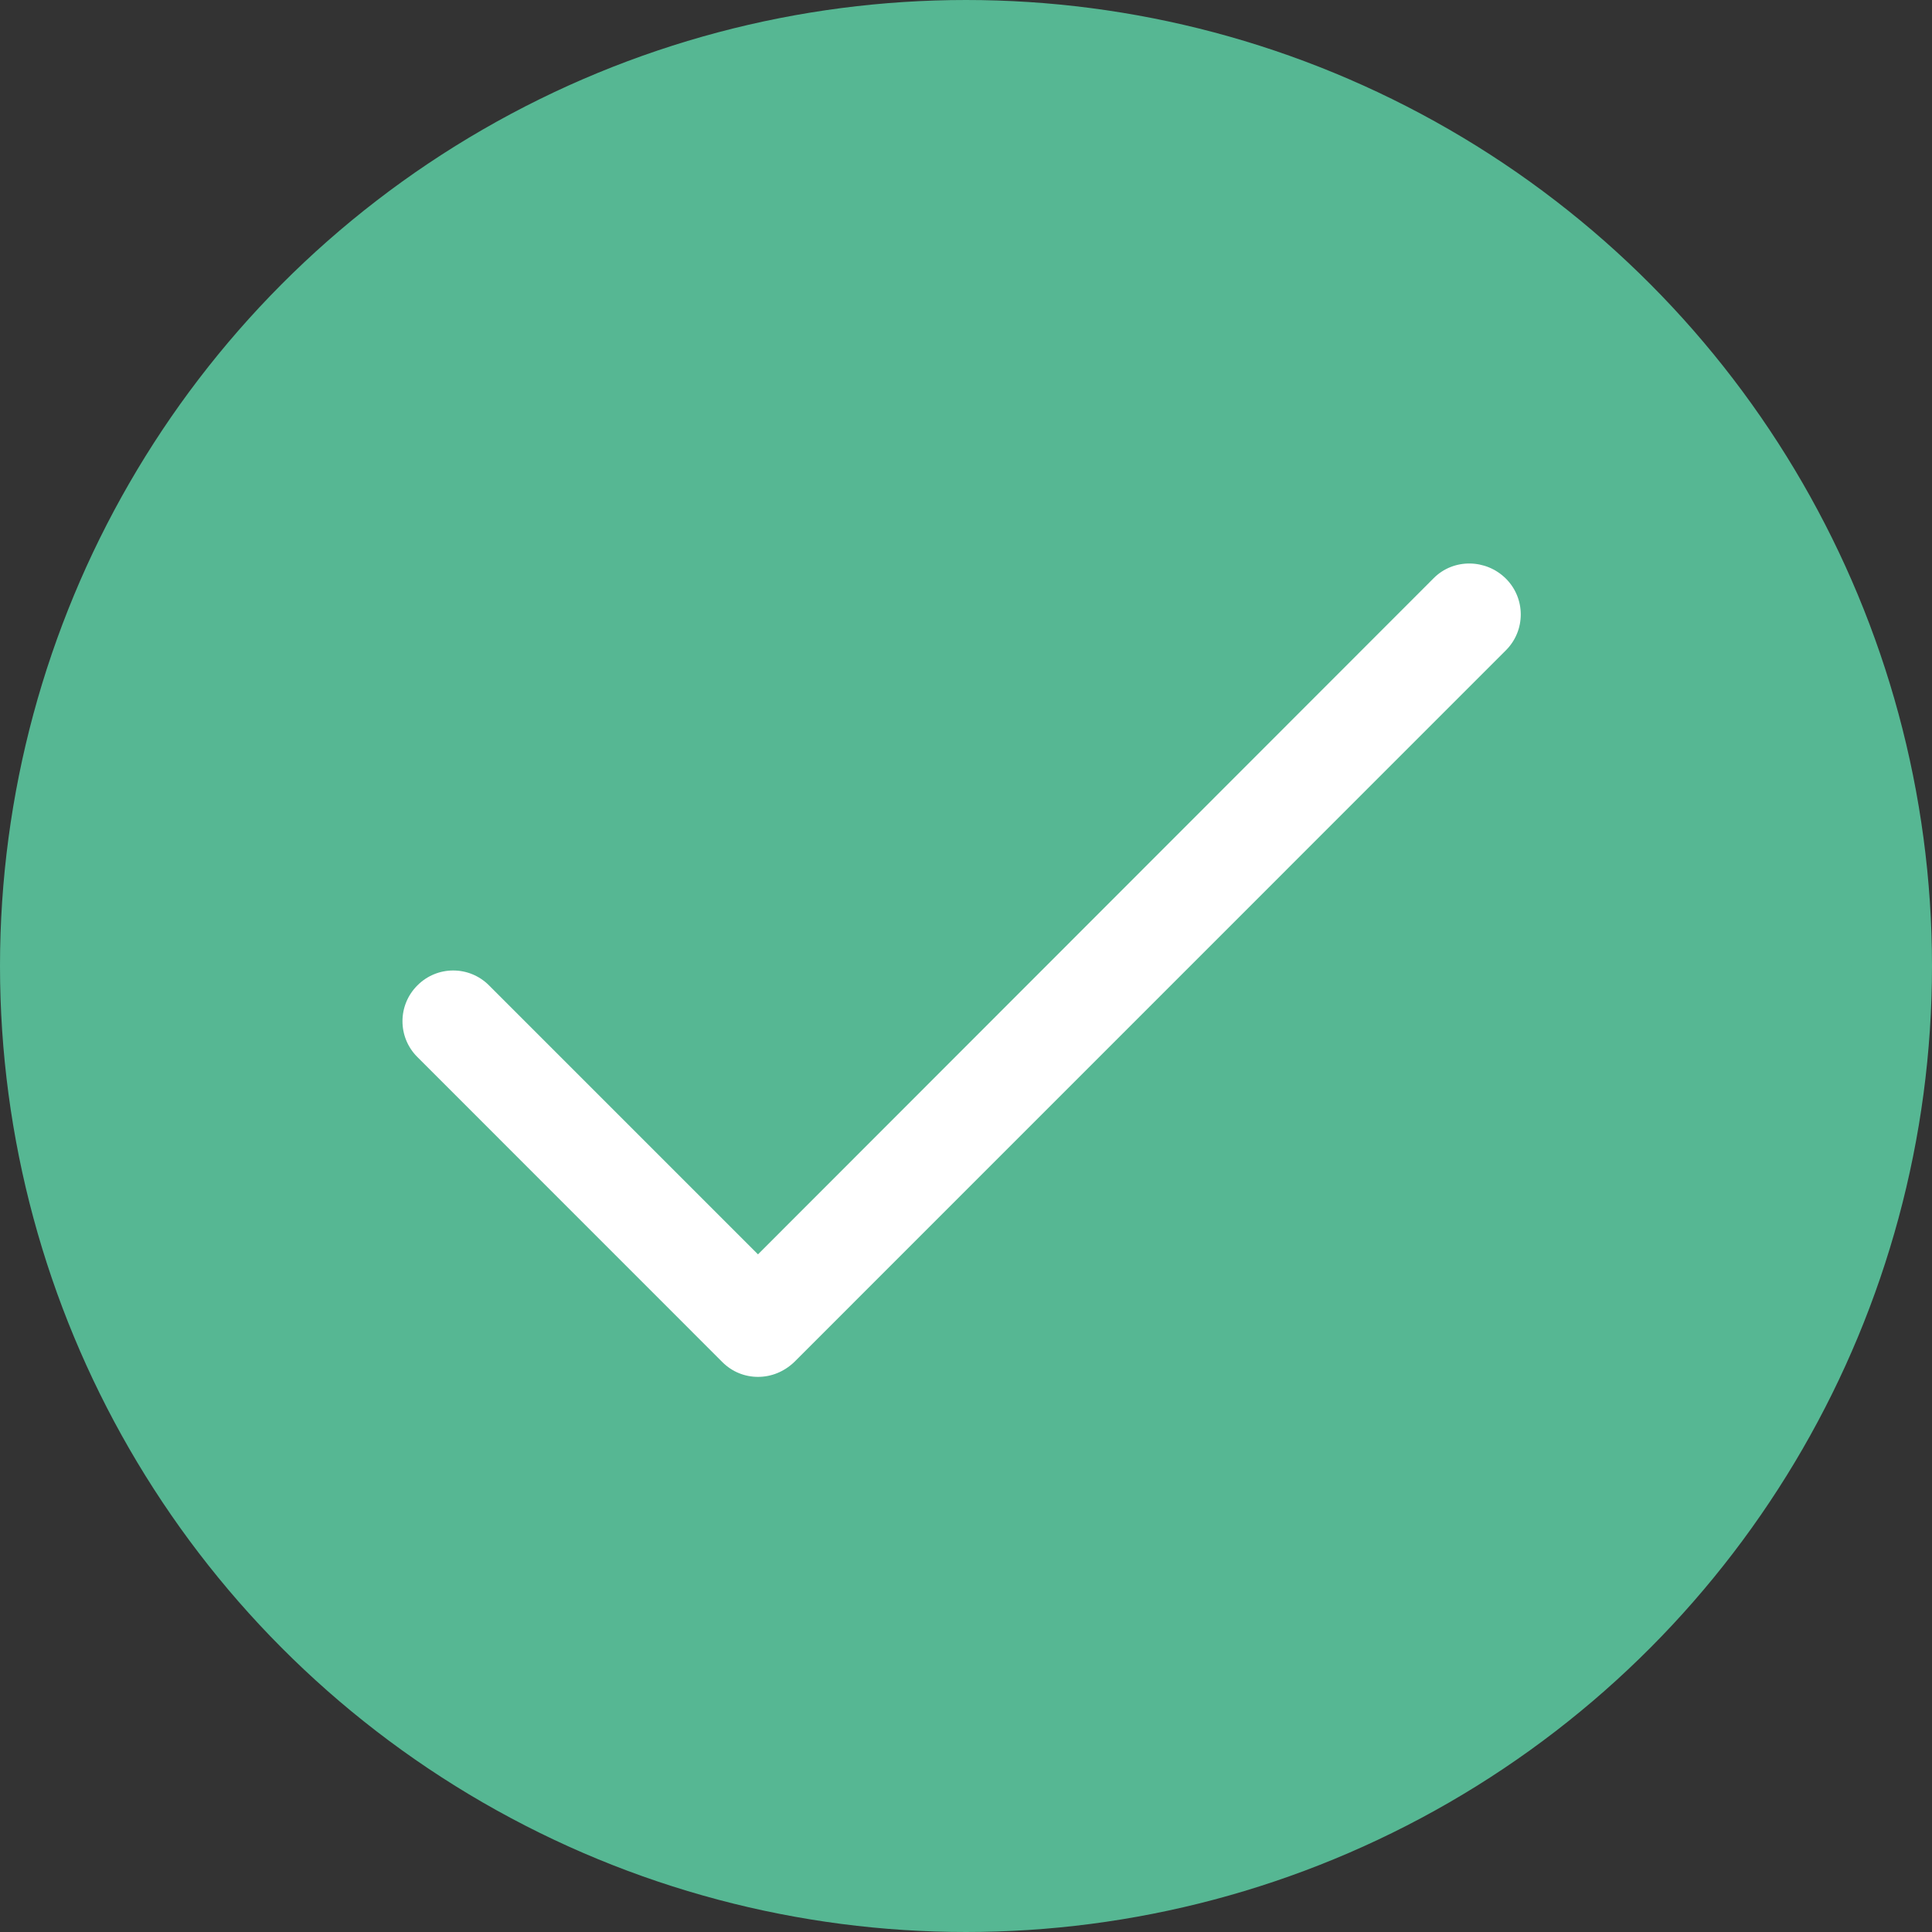 <svg width="24" height="24" viewBox="0 0 24 24" fill="none" xmlns="http://www.w3.org/2000/svg">
<rect x="0" y="0" width="24" height="24" fill="#333333" stroke="none"/>
<circle cx="12" cy="12" r="11.5" fill="#56B793" stroke="#56B793"/>
<path d="M17.81 7.182L9.416 15.582L6.075 12.241C5.829 11.994 5.431 11.994 5.185 12.241C4.938 12.487 4.938 12.885 5.185 13.131L8.974 16.921C9.094 17.041 9.252 17.104 9.416 17.104C9.581 17.104 9.738 17.041 9.865 16.921L18.707 8.078C18.953 7.832 18.953 7.434 18.707 7.188C18.46 6.942 18.056 6.935 17.81 7.182Z" fill="white"/>
</svg>
